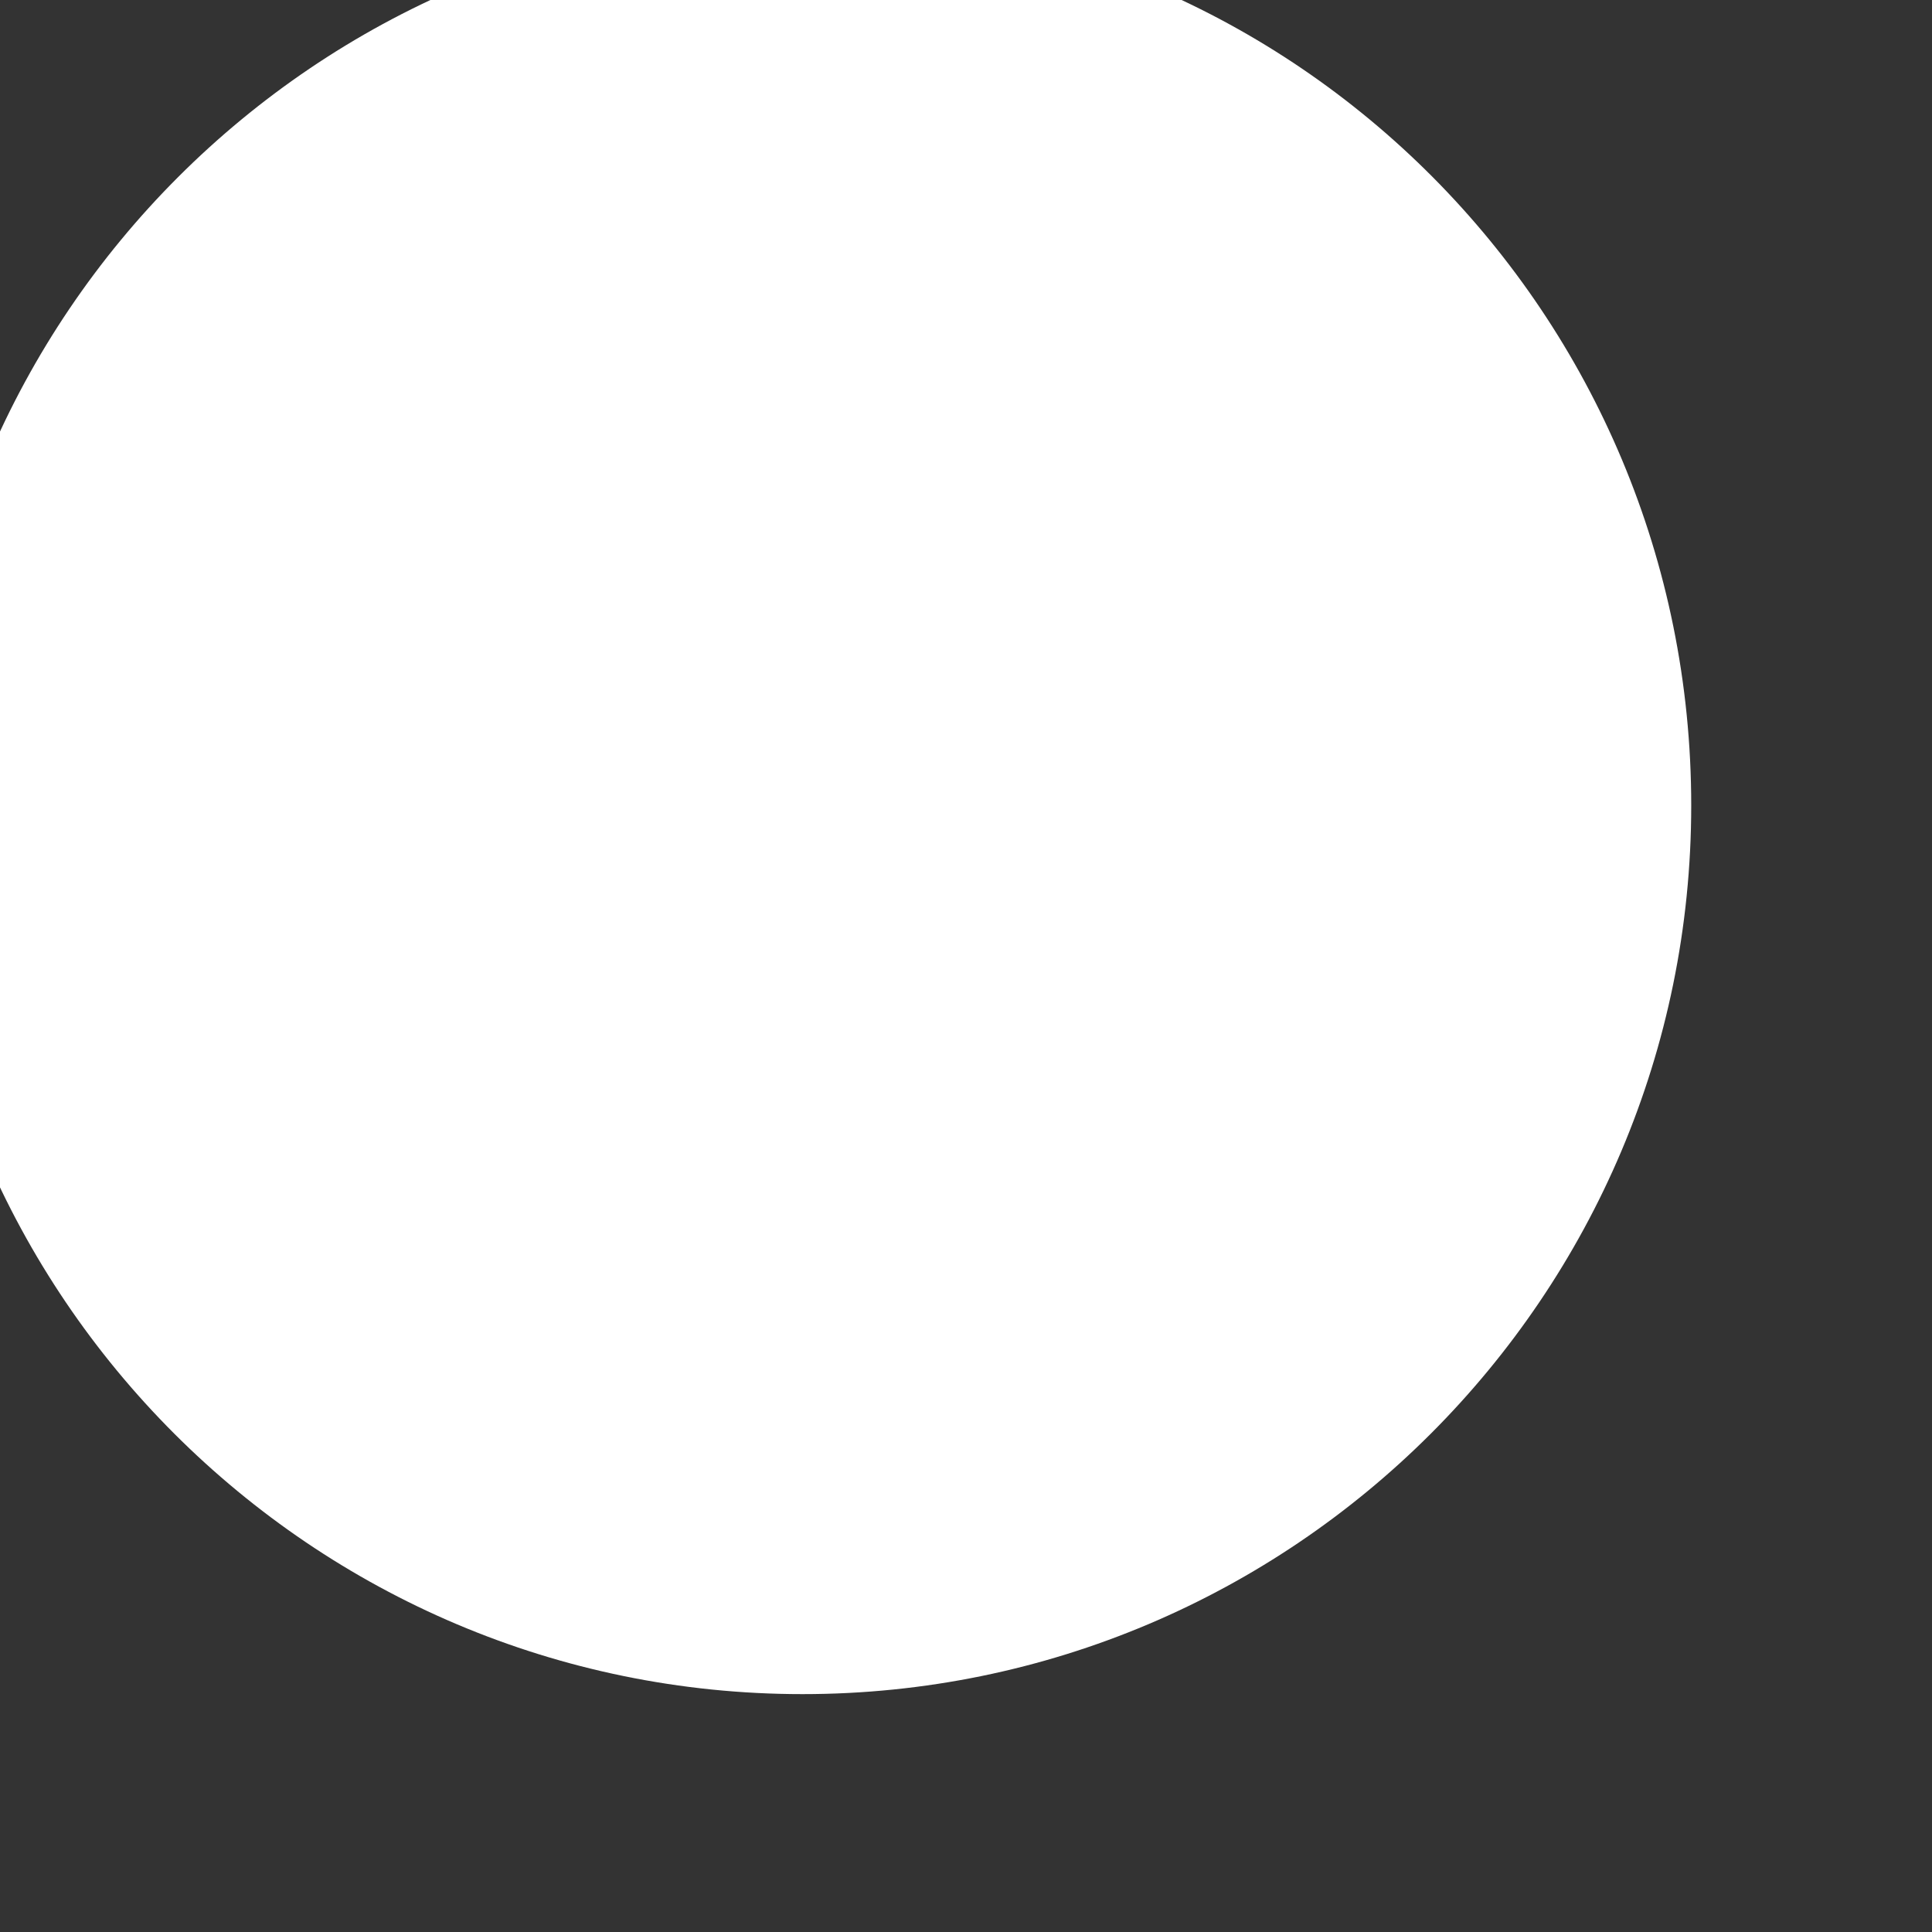 <svg width="8" height="8" viewBox="0 0 8 8" fill="none" xmlns="http://www.w3.org/2000/svg" xmlns:xlink="http://www.w3.org/1999/xlink">
<rect x="0" y="0" width="8" height="8" fill="#333333" stroke="none"/>
<path d="M6.987,3.335C6.987,5.366 5.338,7.015 3.307,7.015C1.276,7.015 -0.357,5.366 -0.357,3.335C-0.357,1.304 1.292,-0.345 3.323,-0.345C5.353,-0.345 7.003,1.304 7.003,3.335Z" transform="rotate(-180 3.323 3.335)" fill="#FFFFFF"/>
</svg>
